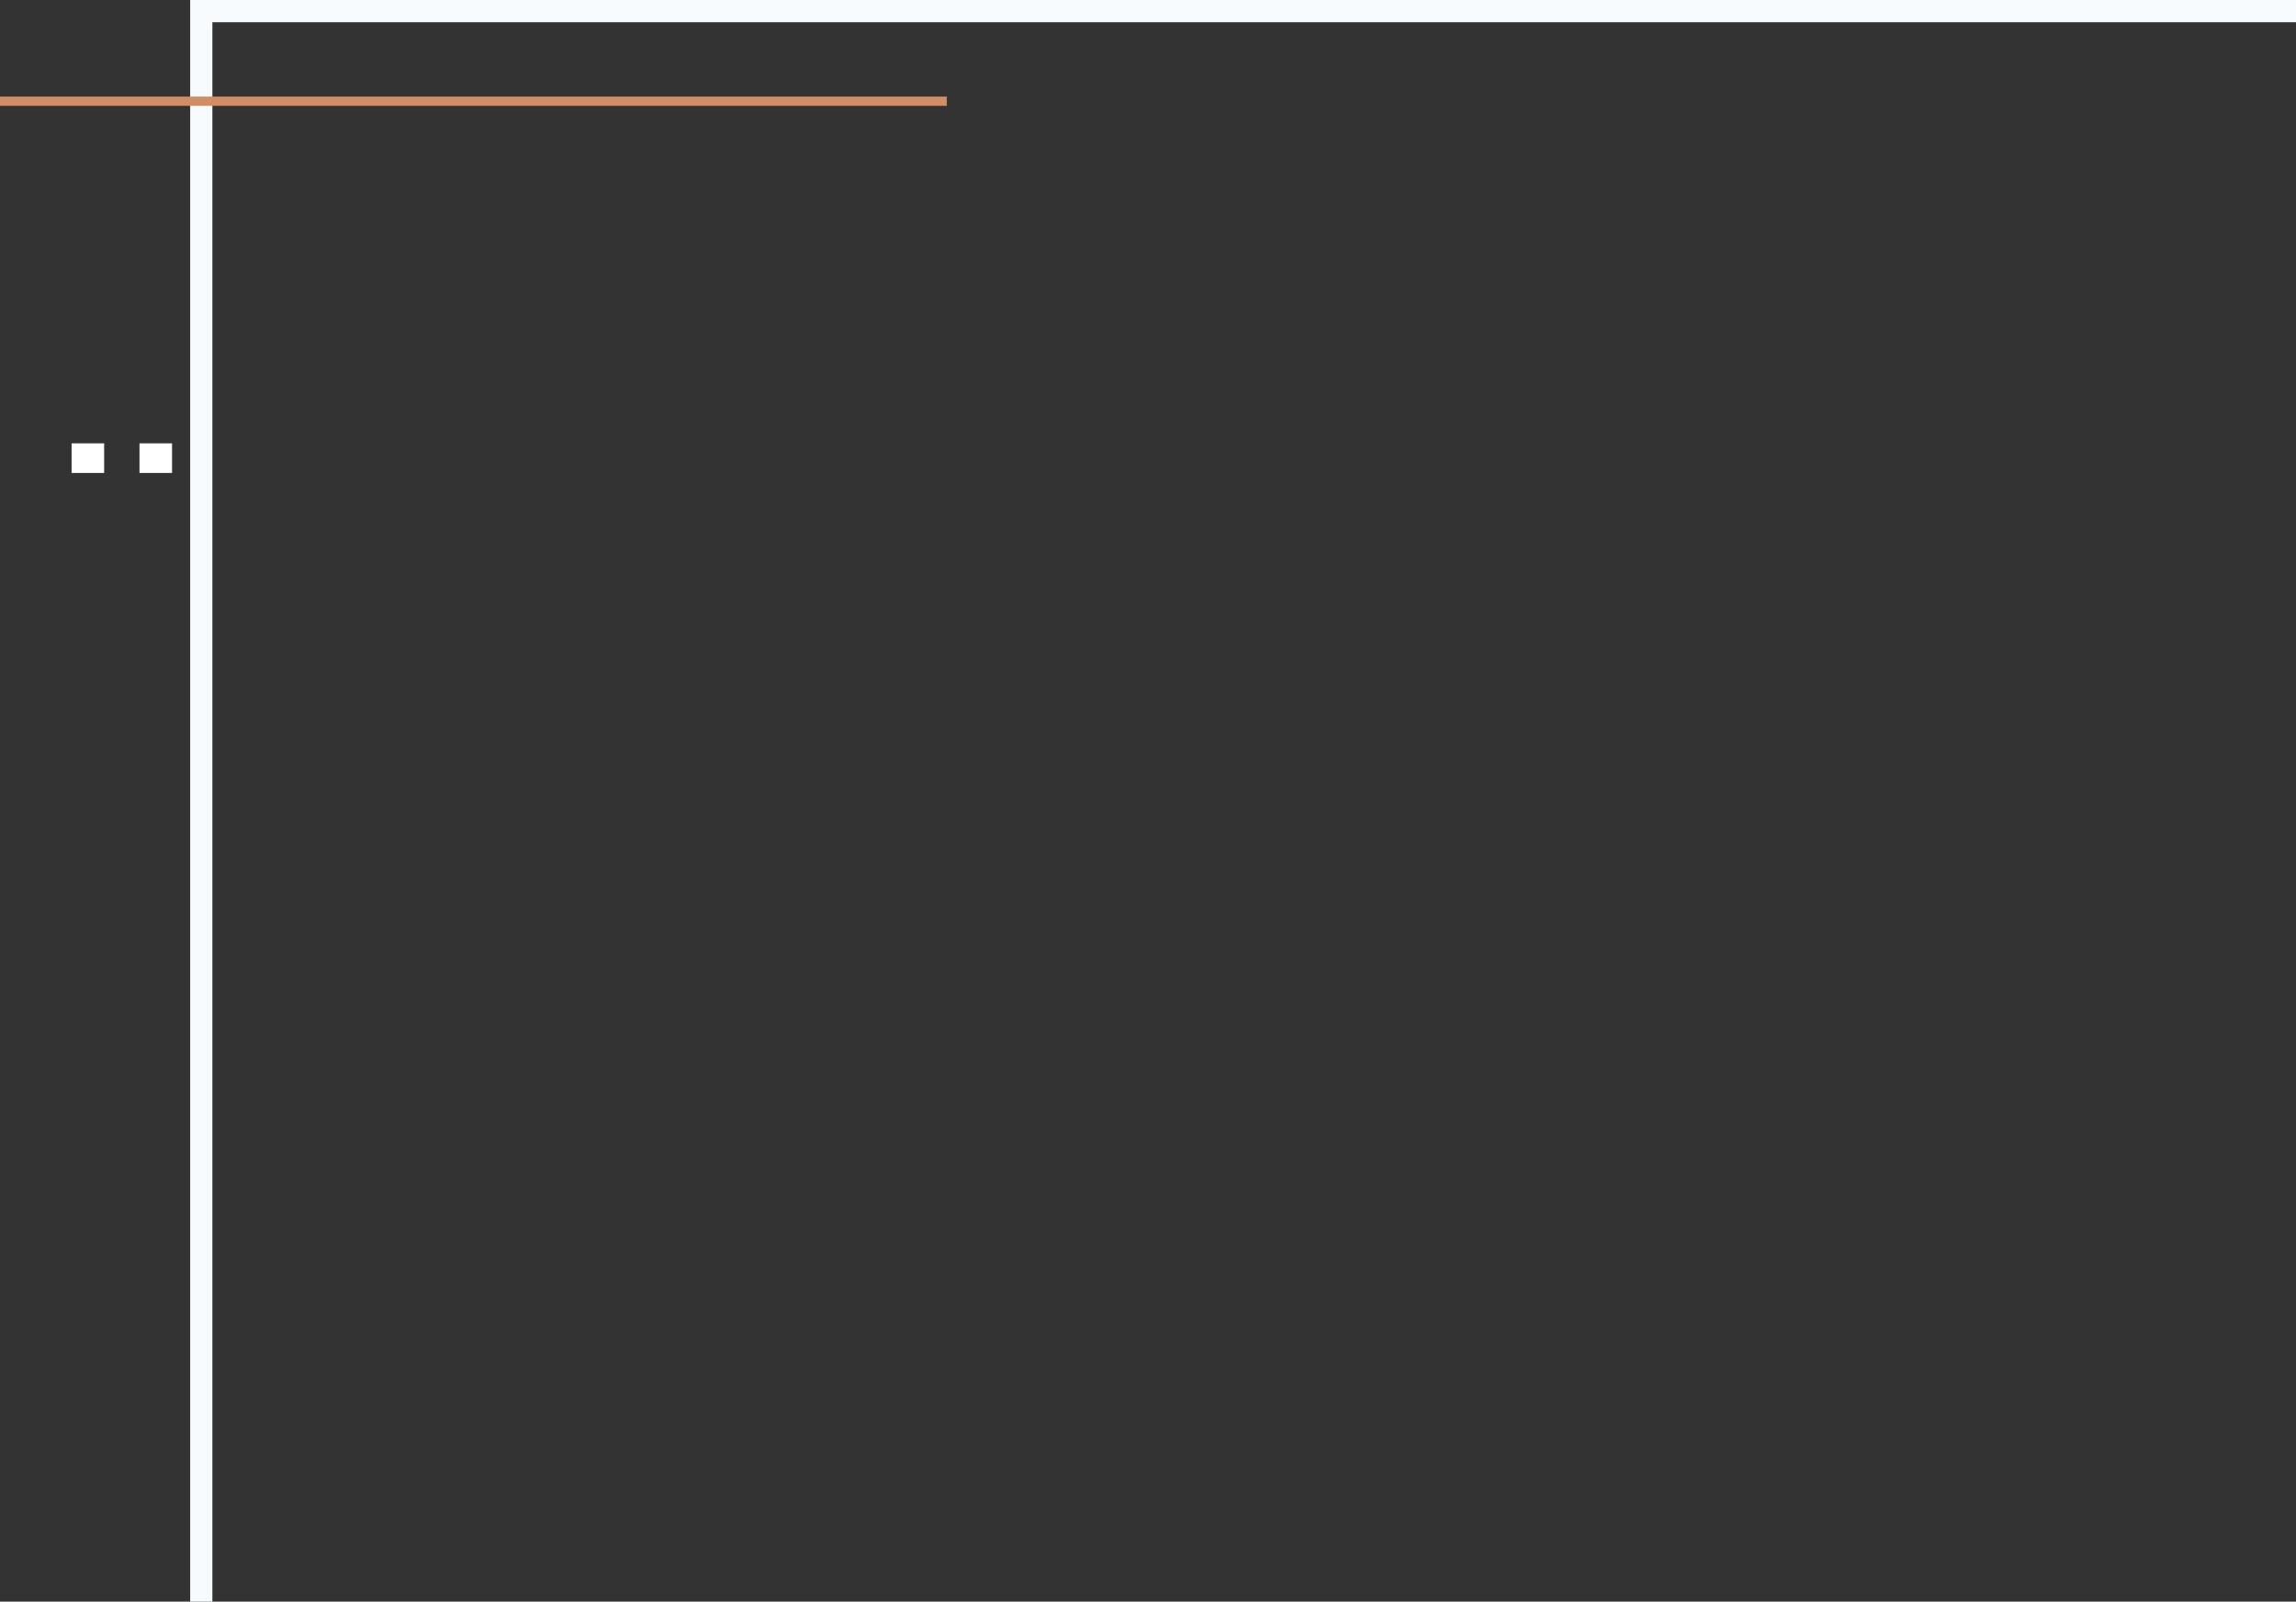 <svg id="Line5-SVG" class="img-responsive" version="1.0" 
	 xmlns="http://www.w3.org/2000/svg" xmlns:xlink="http://www.w3.org/1999/xlink" xmlns:a="http://ns.adobe.com/AdobeSVGViewerExtensions/3.0/"
	 x="0px" y="0px"  viewBox="0 0 1241.1 865.6" enable-background="new 0 0 1241.1 865.6"
	 xml:space="preserve">
<rect x="0" y="0" width="1241.1" height="865.6" fill="#333333" stroke="none"/>
<defs>
</defs>
<rect x="38.7" y="239.6" fill="#FFFFFF" width="17.6" height="16"/>
<rect x="75.4" y="239.6" fill="#FFFFFF" width="17.6" height="16"/>
<polyline fill="none" stroke="#F7FBFD" stroke-width="12" stroke-miterlimit="10" points="108.8,865.6 108.8,6 1241.1,6 "/>
<line class="line-responsive" fill="none" stroke="#D18D63" stroke-width="5" stroke-miterlimit="10" x1="0" y1="54.7" x2="511.8" y2="54.7"/>
</svg>
